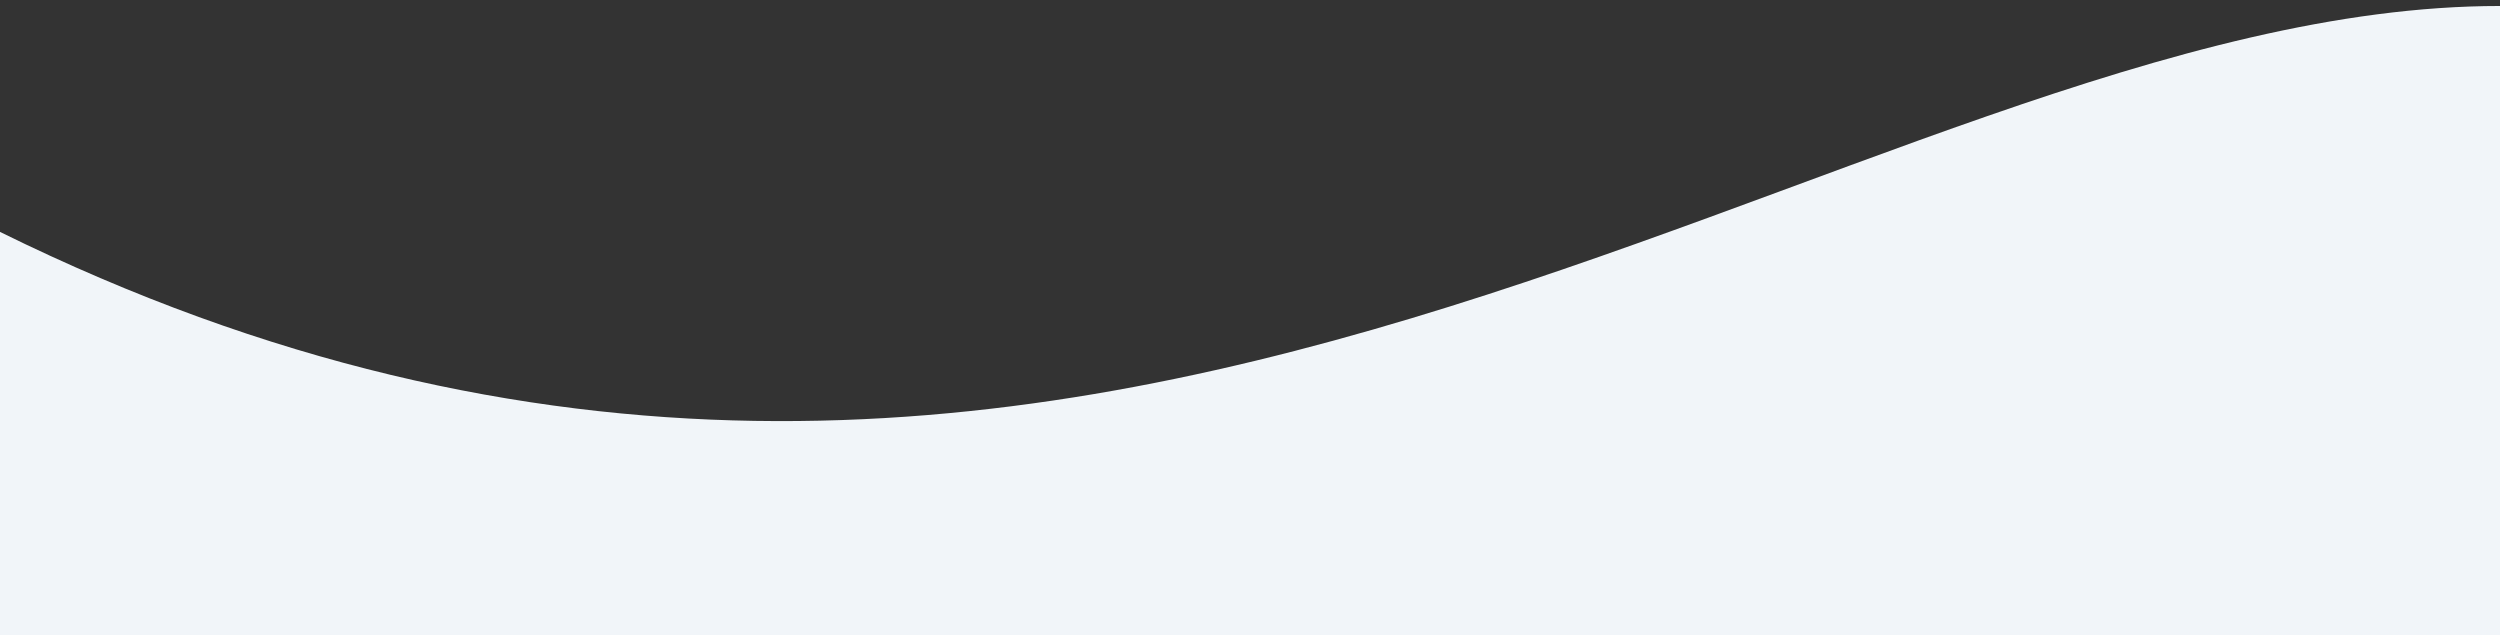 <?xml version="1.0" encoding="utf-8"?>
<!-- Generator: Adobe Illustrator 22.0.0, SVG Export Plug-In . SVG Version: 6.00 Build 0)  -->
<svg version="1.1" id="Laag_1" xmlns="http://www.w3.org/2000/svg" xmlns:xlink="http://www.w3.org/1999/xlink" x="0px" y="0px"
	 viewBox="0 0 1920 488" style="enable-background:new 0 0 1920 488;" xml:space="preserve">
<rect x="0" y="0" width="1920" height="488" fill="#333333" stroke="none"/>
<style type="text/css">
	.st0{fill:#F1F5F9;}
</style>
<path class="st0" d="M0,178.1C828.4,586.4,1421.9,4.6,1920,4.6V488H0L0,178.1z"/>
</svg>
